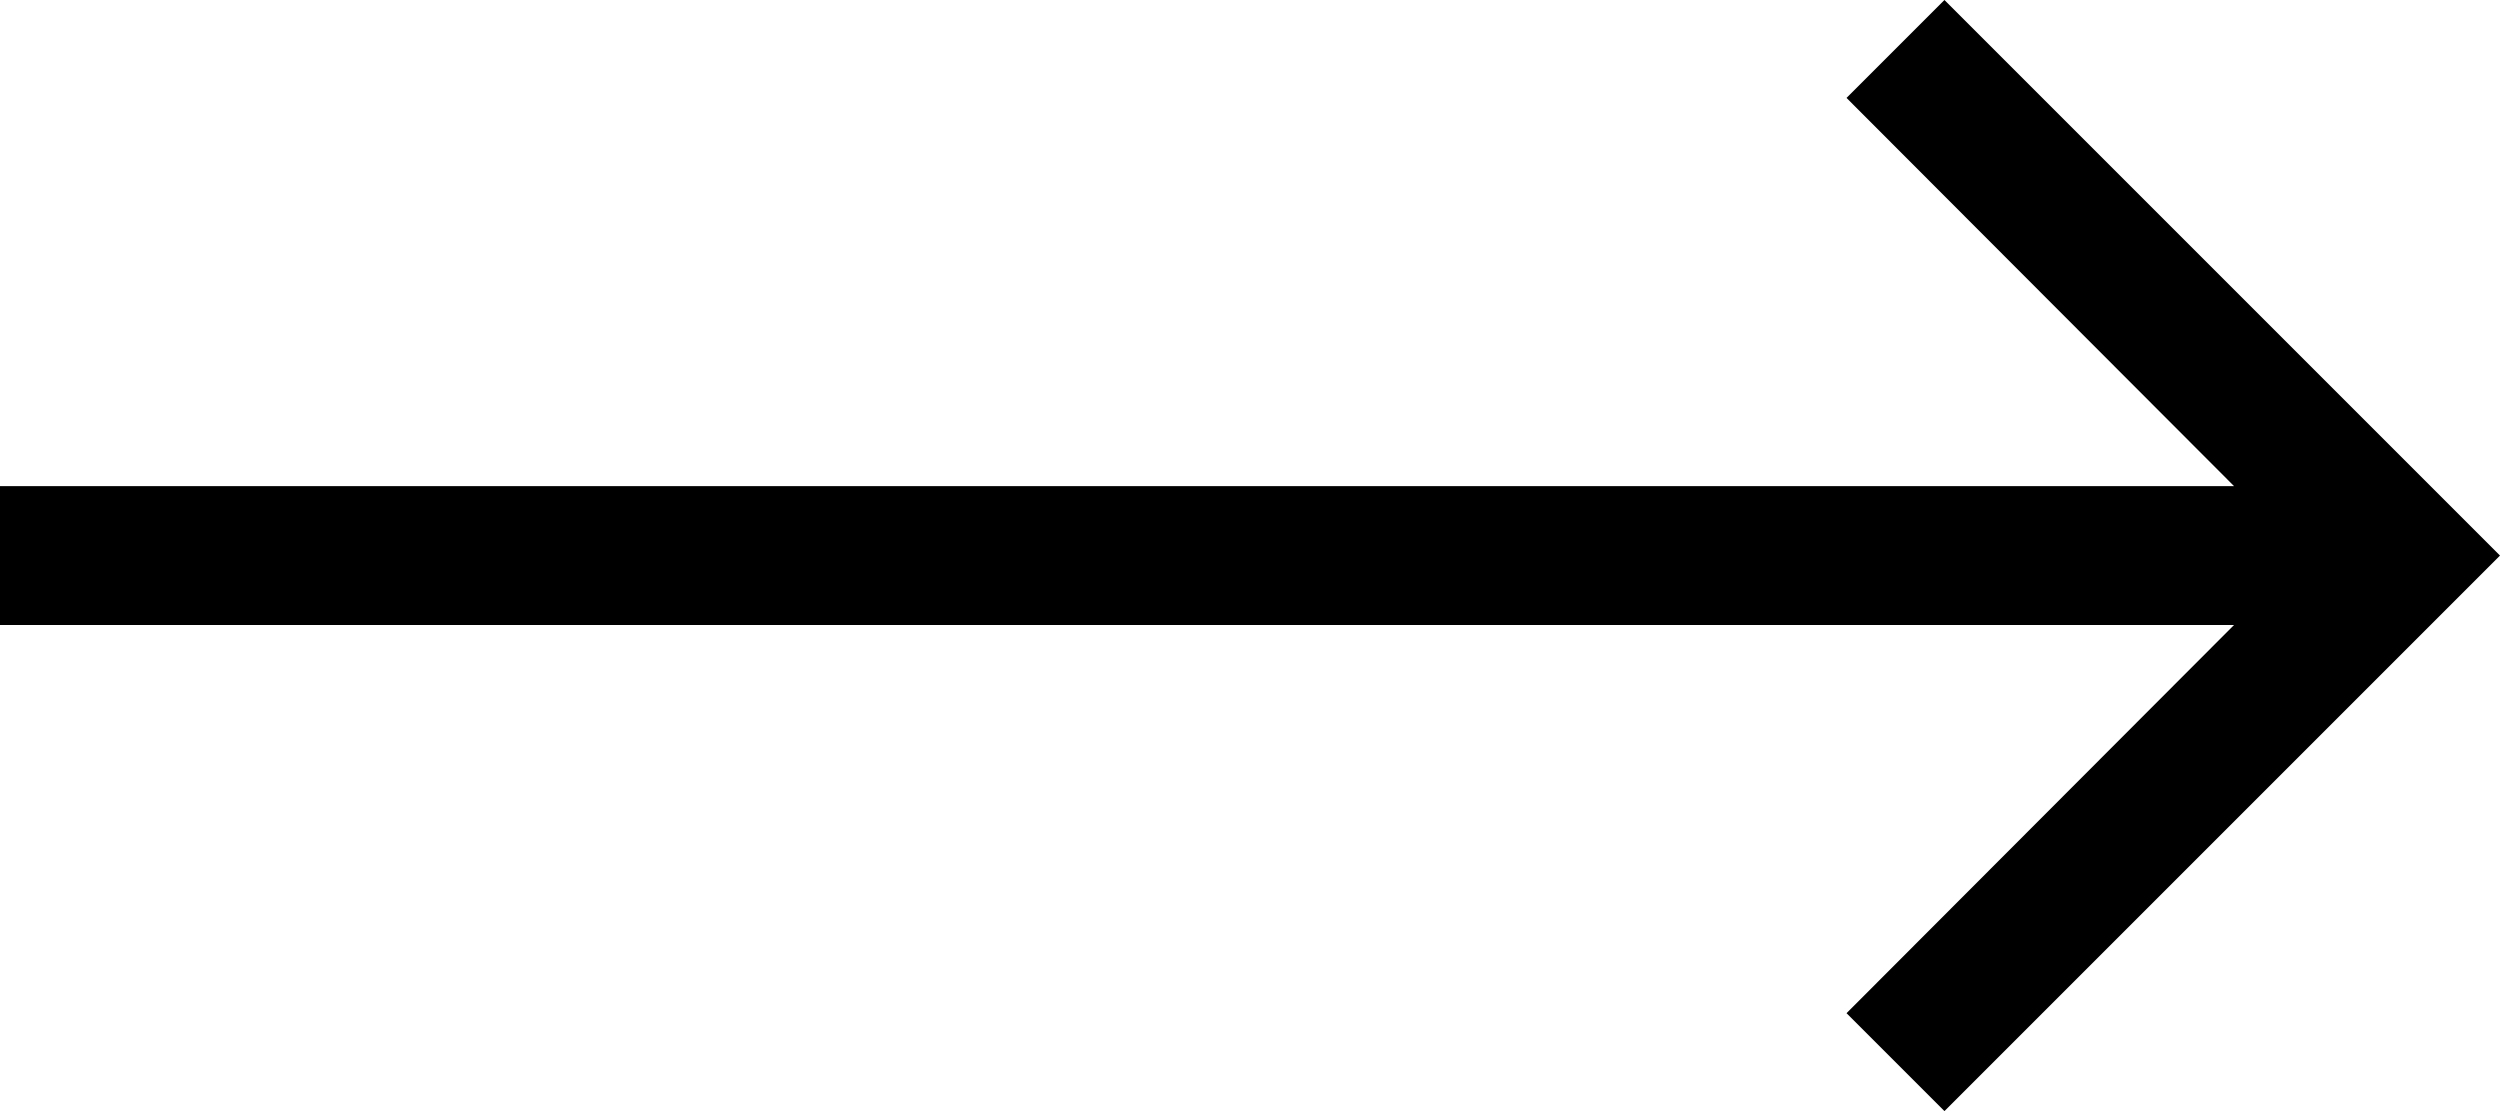 <svg xmlns="http://www.w3.org/2000/svg" xmlns:xlink="http://www.w3.org/1999/xlink" width="36px" height="16px" viewBox="0 0 36 16"><title>7136AF36-2D73-46C6-8701-3D6D515031AE</title><defs><polygon id="path-1" points="28 0 26.59 1.41 32.17 7 -5.59552404e-14 7 -5.59552404e-14 9 32.17 9 26.59 14.59 28 16 36 8"></polygon></defs><g id="Homepage" stroke="none" stroke-width="1" fill="none" fill-rule="evenodd"><g id="Homepage-Yellow" transform="translate(-91, -764)"><g id="Group-6" transform="translate(60, 169.827)"><g id="Group-2" transform="translate(1, 408.173)"><g id="Group-11" transform="translate(30, 40)"><g id="ic_arrow_forward" transform="translate(0, 146)"><mask id="mask-2" fill="white"><use xlink:href="#path-1"></use></mask><use id="Mask" fill="#000000" xlink:href="#path-1"></use></g></g></g></g></g></g></svg>